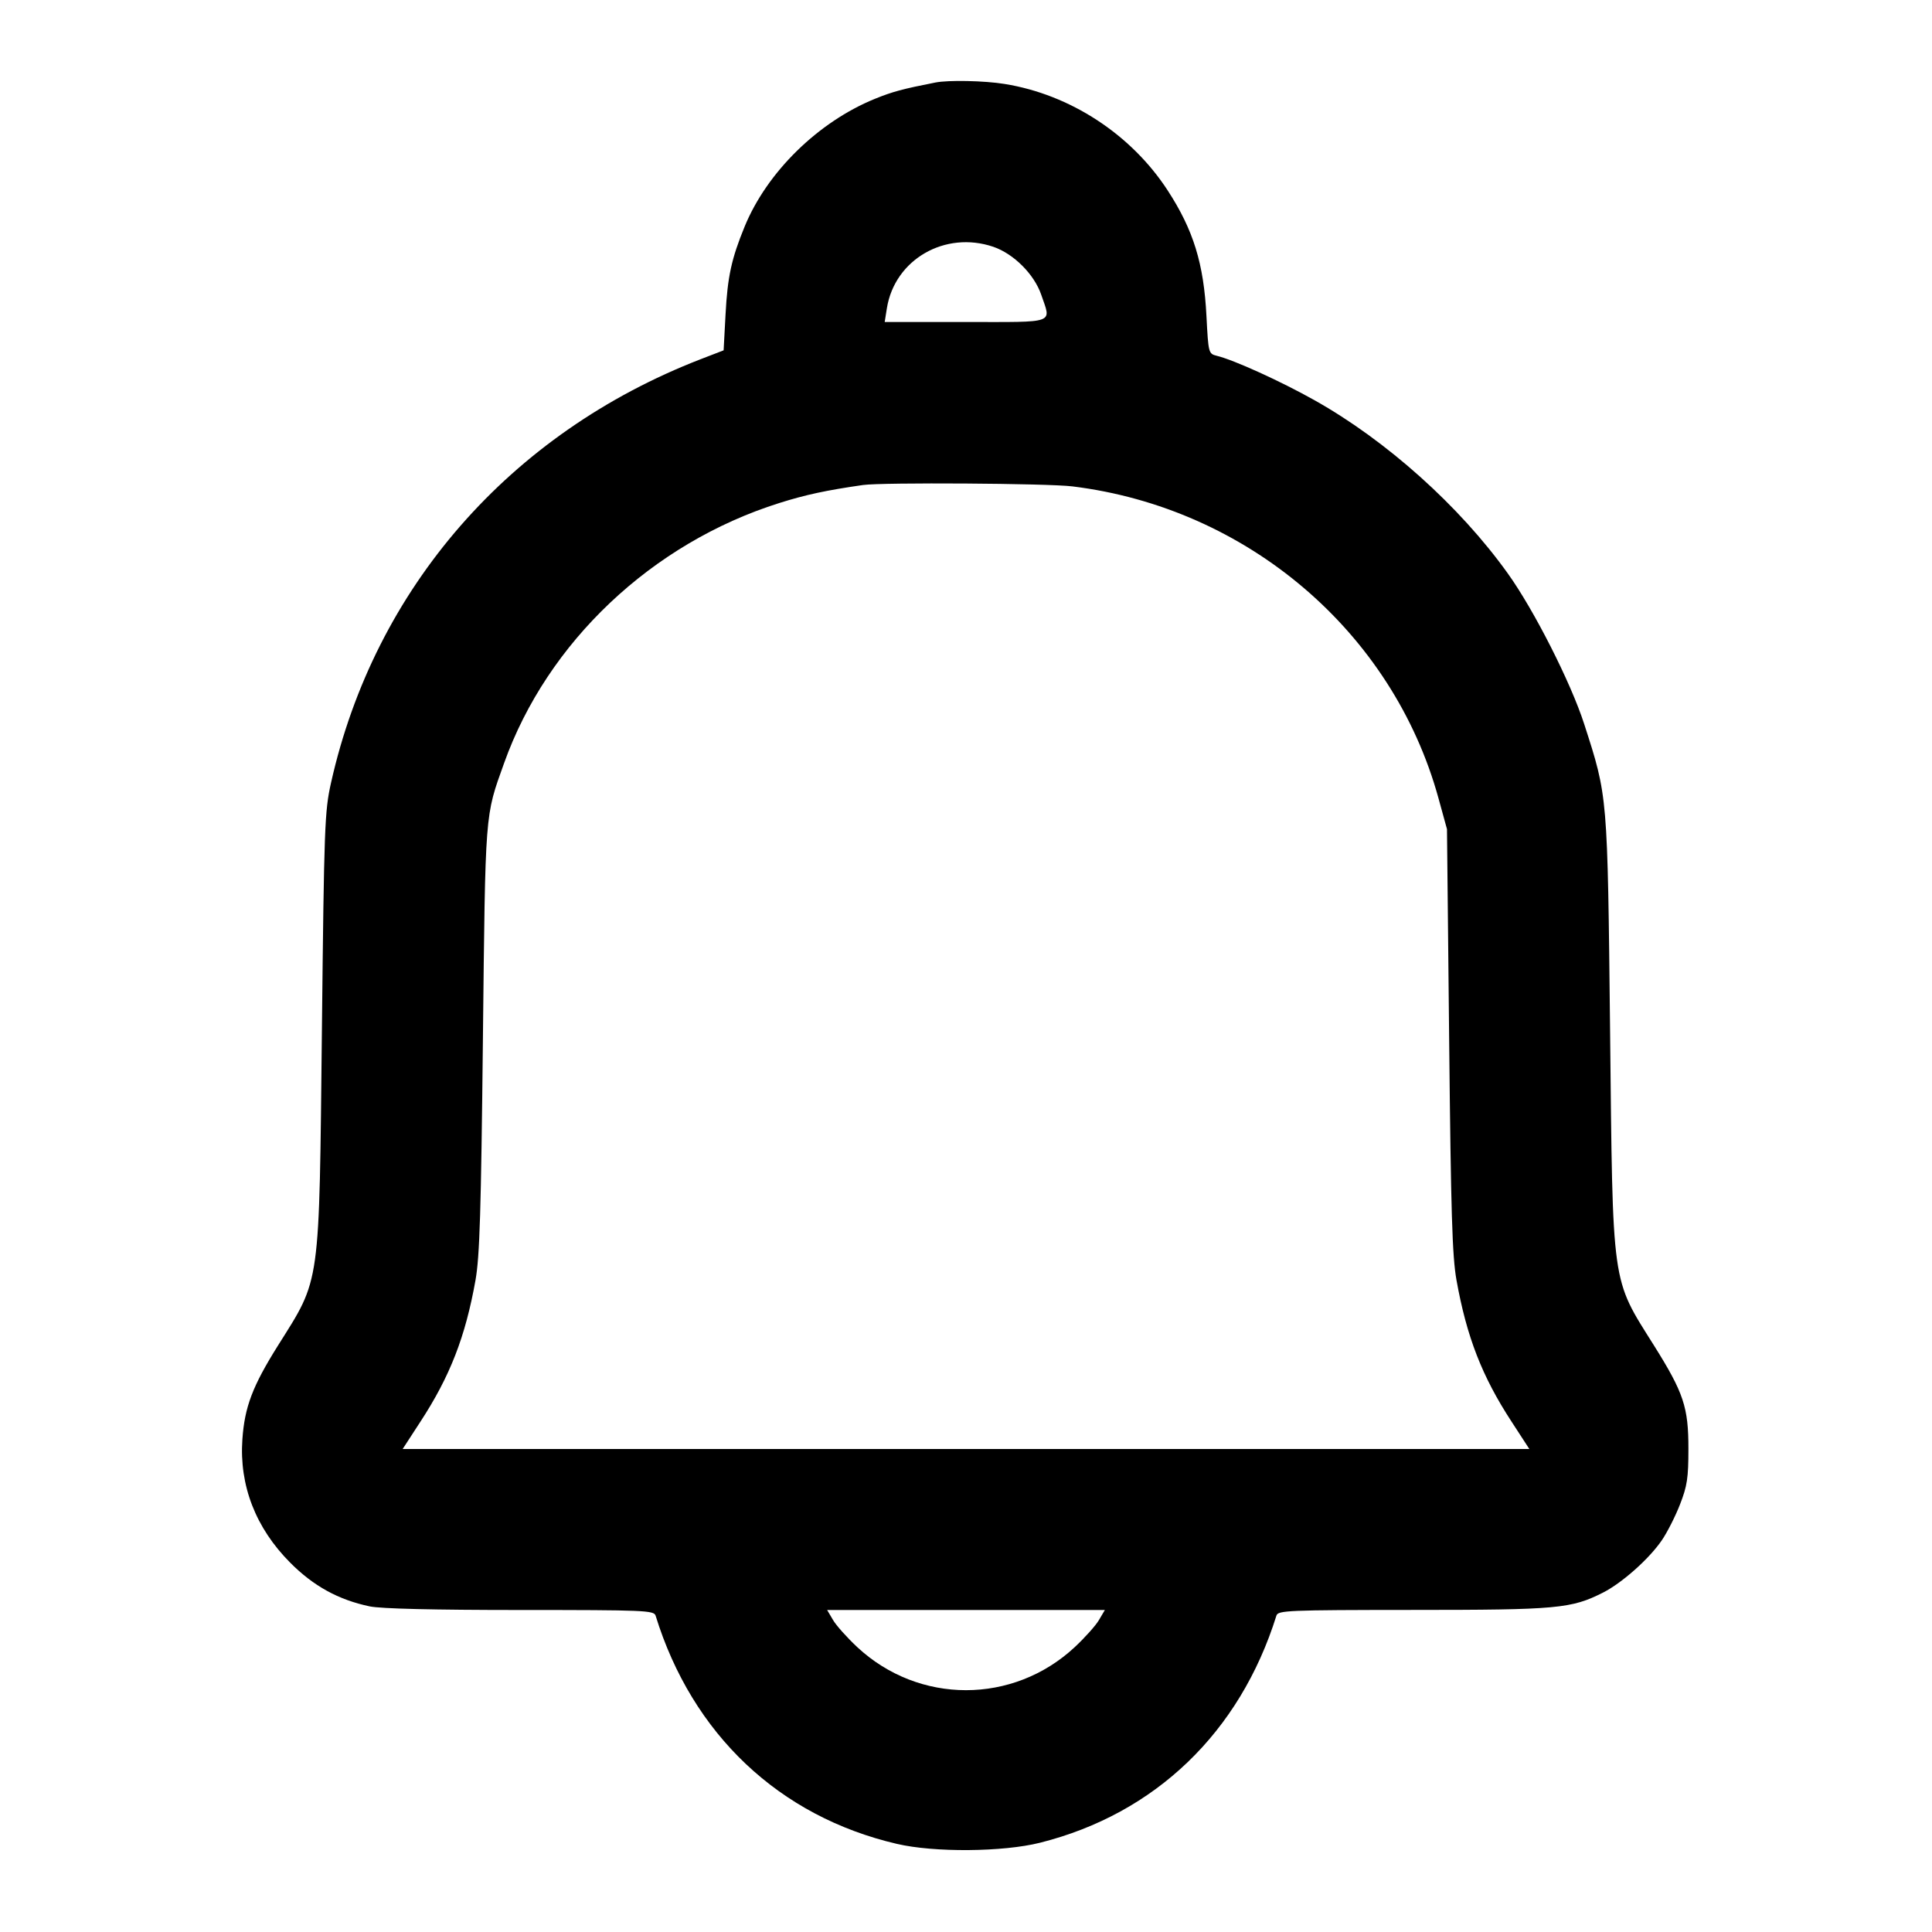 <svg width="24" height="24" viewBox="0 0 24 24" fill="none" xmlns="http://www.w3.org/2000/svg"><path d="M11.620 1.025 C 11.212 1.105,11.087 1.139,10.870 1.227 C 10.164 1.514,9.528 2.137,9.250 2.815 C 9.087 3.213,9.038 3.434,9.013 3.906 L 8.989 4.352 8.704 4.462 C 6.332 5.381,4.653 7.305,4.112 9.725 C 4.033 10.077,4.026 10.265,3.999 12.780 C 3.964 16.023,3.986 15.866,3.453 16.715 C 3.137 17.219,3.039 17.477,3.011 17.880 C 2.971 18.453,3.176 18.981,3.604 19.411 C 3.894 19.703,4.204 19.873,4.592 19.955 C 4.729 19.984,5.390 20.000,6.463 20.000 C 8.009 20.000,8.124 20.005,8.144 20.070 C 8.599 21.543,9.678 22.564,11.140 22.905 C 11.604 23.014,12.459 23.007,12.920 22.891 C 14.351 22.531,15.402 21.521,15.856 20.070 C 15.876 20.005,15.992 20.000,17.549 19.999 C 19.349 19.999,19.519 19.983,19.913 19.784 C 20.149 19.664,20.484 19.367,20.643 19.135 C 20.709 19.039,20.811 18.839,20.869 18.690 C 20.959 18.460,20.974 18.359,20.974 18.000 C 20.975 17.481,20.915 17.302,20.547 16.715 C 20.014 15.866,20.035 16.020,20.001 12.800 C 19.969 9.858,19.973 9.904,19.679 8.993 C 19.514 8.481,19.056 7.577,18.730 7.123 C 18.133 6.288,17.222 5.472,16.328 4.971 C 15.912 4.737,15.327 4.471,15.116 4.420 C 15.013 4.394,15.011 4.389,14.987 3.927 C 14.954 3.274,14.825 2.857,14.505 2.365 C 14.052 1.669,13.294 1.174,12.480 1.043 C 12.228 1.002,11.783 0.993,11.620 1.025 M12.340 3.066 C 12.593 3.153,12.847 3.407,12.934 3.660 C 13.059 4.027,13.134 4.000,11.995 4.000 L 10.990 4.000 11.017 3.830 C 11.114 3.223,11.740 2.862,12.340 3.066 M13.321 6.042 C 15.491 6.308,17.299 7.847,17.869 9.915 L 17.975 10.300 18.002 12.920 C 18.024 15.070,18.040 15.605,18.093 15.902 C 18.219 16.605,18.410 17.098,18.777 17.660 L 18.998 18.000 12.000 18.000 L 5.002 18.000 5.223 17.660 C 5.590 17.098,5.782 16.604,5.907 15.902 C 5.959 15.606,5.976 15.057,5.999 12.900 C 6.030 10.047,6.022 10.150,6.262 9.480 C 6.799 7.976,8.098 6.748,9.680 6.249 C 10.007 6.146,10.261 6.091,10.720 6.025 C 10.959 5.991,13.013 6.004,13.321 6.042 M13.652 20.124 C 13.613 20.192,13.476 20.344,13.350 20.462 C 12.584 21.174,11.416 21.174,10.650 20.462 C 10.524 20.344,10.387 20.192,10.348 20.124 L 10.275 20.000 12.000 20.000 L 13.725 20.000 13.652 20.124 " stroke="none" fill-rule="evenodd" fill="black"></path></svg>